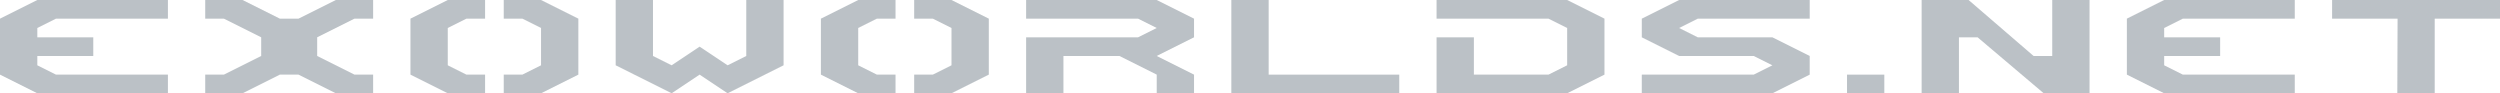 <?xml version="1.0" encoding="UTF-8" standalone="no"?>
<!DOCTYPE svg PUBLIC "-//W3C//DTD SVG 1.1//EN" "http://www.w3.org/Graphics/SVG/1.1/DTD/svg11.dtd">
<svg width="100%" height="100%" viewBox="0 0 134 5" version="1.1" xmlns="http://www.w3.org/2000/svg" xmlns:xlink="http://www.w3.org/1999/xlink" xml:space="preserve" xmlns:serif="http://www.serif.com/" style="fill-rule:evenodd;clip-rule:evenodd;stroke-linejoin:round;stroke-miterlimit:2;fill:#98a0a8;fill-opacity:0.66;">
	<path d="M15,1l-2,-1l-2,0l0,1l1,0l2,1l0,1l-2,1l-1,0l0,1l2,0l2,-1l1,0l2,1l2,0l0,-1l-1,0l-2,-1l0,-1l2,-1l1,0l0,-1l-2,0l-2,1l-1,0Z"/>
	<path d="M2,3l0,0.5l1,0.5l6,0l0,1l-7,0l-2,-1l0,-3l2,-1l7,0l0,1l-6,0l-1,0.5l0,0.5l3,0l0,1l-3,0Z"/>
	<path d="M26,0l0,1l-1,0l-1,0.5l0,2l1,0.5l1,0l0,1l-2,0l-2,-1l0,-3l2,-1l2,0Zm1,0l2,0l2,1l0,3l-2,1l-2,0l0,-1l1,0l1,-0.5l0,-2l-1,-0.5l-1,0l0,-1Z"/>
	<path d="M48,0l0,1l-1,0l-1,0.5l0,2l1,0.5l1,0l0,1l-2,0l-2,-1l0,-3l2,-1l2,0Zm1,0l2,0l2,1l0,3l-2,1l-2,0l0,-1l1,0l1,-0.5l0,-2l-1,-0.5l-1,0l0,-1Z"/>
	<path d="M33,0l2,0l0,3l1,0.5l1.5,-1l1.5,1l1,-0.5l0,-3l2,0l0,3.5l-3,1.5l-1.5,-1l-1.5,1l-3,-1.5l0,-3.5Z"/>
	<path d="M97,0l-7,0l-2,1l-0,1l2,1l4,0l1,0.5l-1,0.5l-6,0l-0,1l7,0l2,-1l-0,-1l-2,-1l-4,0l-1,-0.5l1,-0.5l6,0l-0,-1Z"/>
	<rect x="99" y="4" width="2" height="1"/>
	<path d="M66,0l2,0l0,4l7,0l0,1l-9,0l0,-5Z"/>
	<path d="M77,0l7,0l2,1l0,3l-2,1l-7,0l0,-3l2,0l0,2l4,0l1,-0.5l0,-2l-1,-0.5l-6,0l0,-1Z"/>
	<path d="M55,0l7,0l2,1l0,1l-2,1l2,1l0,1l-2,0l0,-1l-2,-1l-3,0l0,2l-2,0l0,-3l6,0l1,-0.5l-1,-0.5l-6,0l0,-1Z"/>
	<path d="M116,3l0,0.5l1,0.5l6,0l0,1l-7,0l-2,-1l0,-3l2,-1l7,0l0,1l-6,0l-1,0.5l0,0.5l3,0l0,1l-3,0Z"/>
	<path d="M125,0l9,0l0,1l-3.5,0l0,4l-2.004,0l0.014,-4l-3.51,0l0,-1Z"/>
	<path d="M103,5l0,-5l2.517,0l3.483,3l1,0l0,-3l2,0l0,5l-2.456,0l-3.544,-3l-1,0l0,3l-2,0Z"/>
</svg>